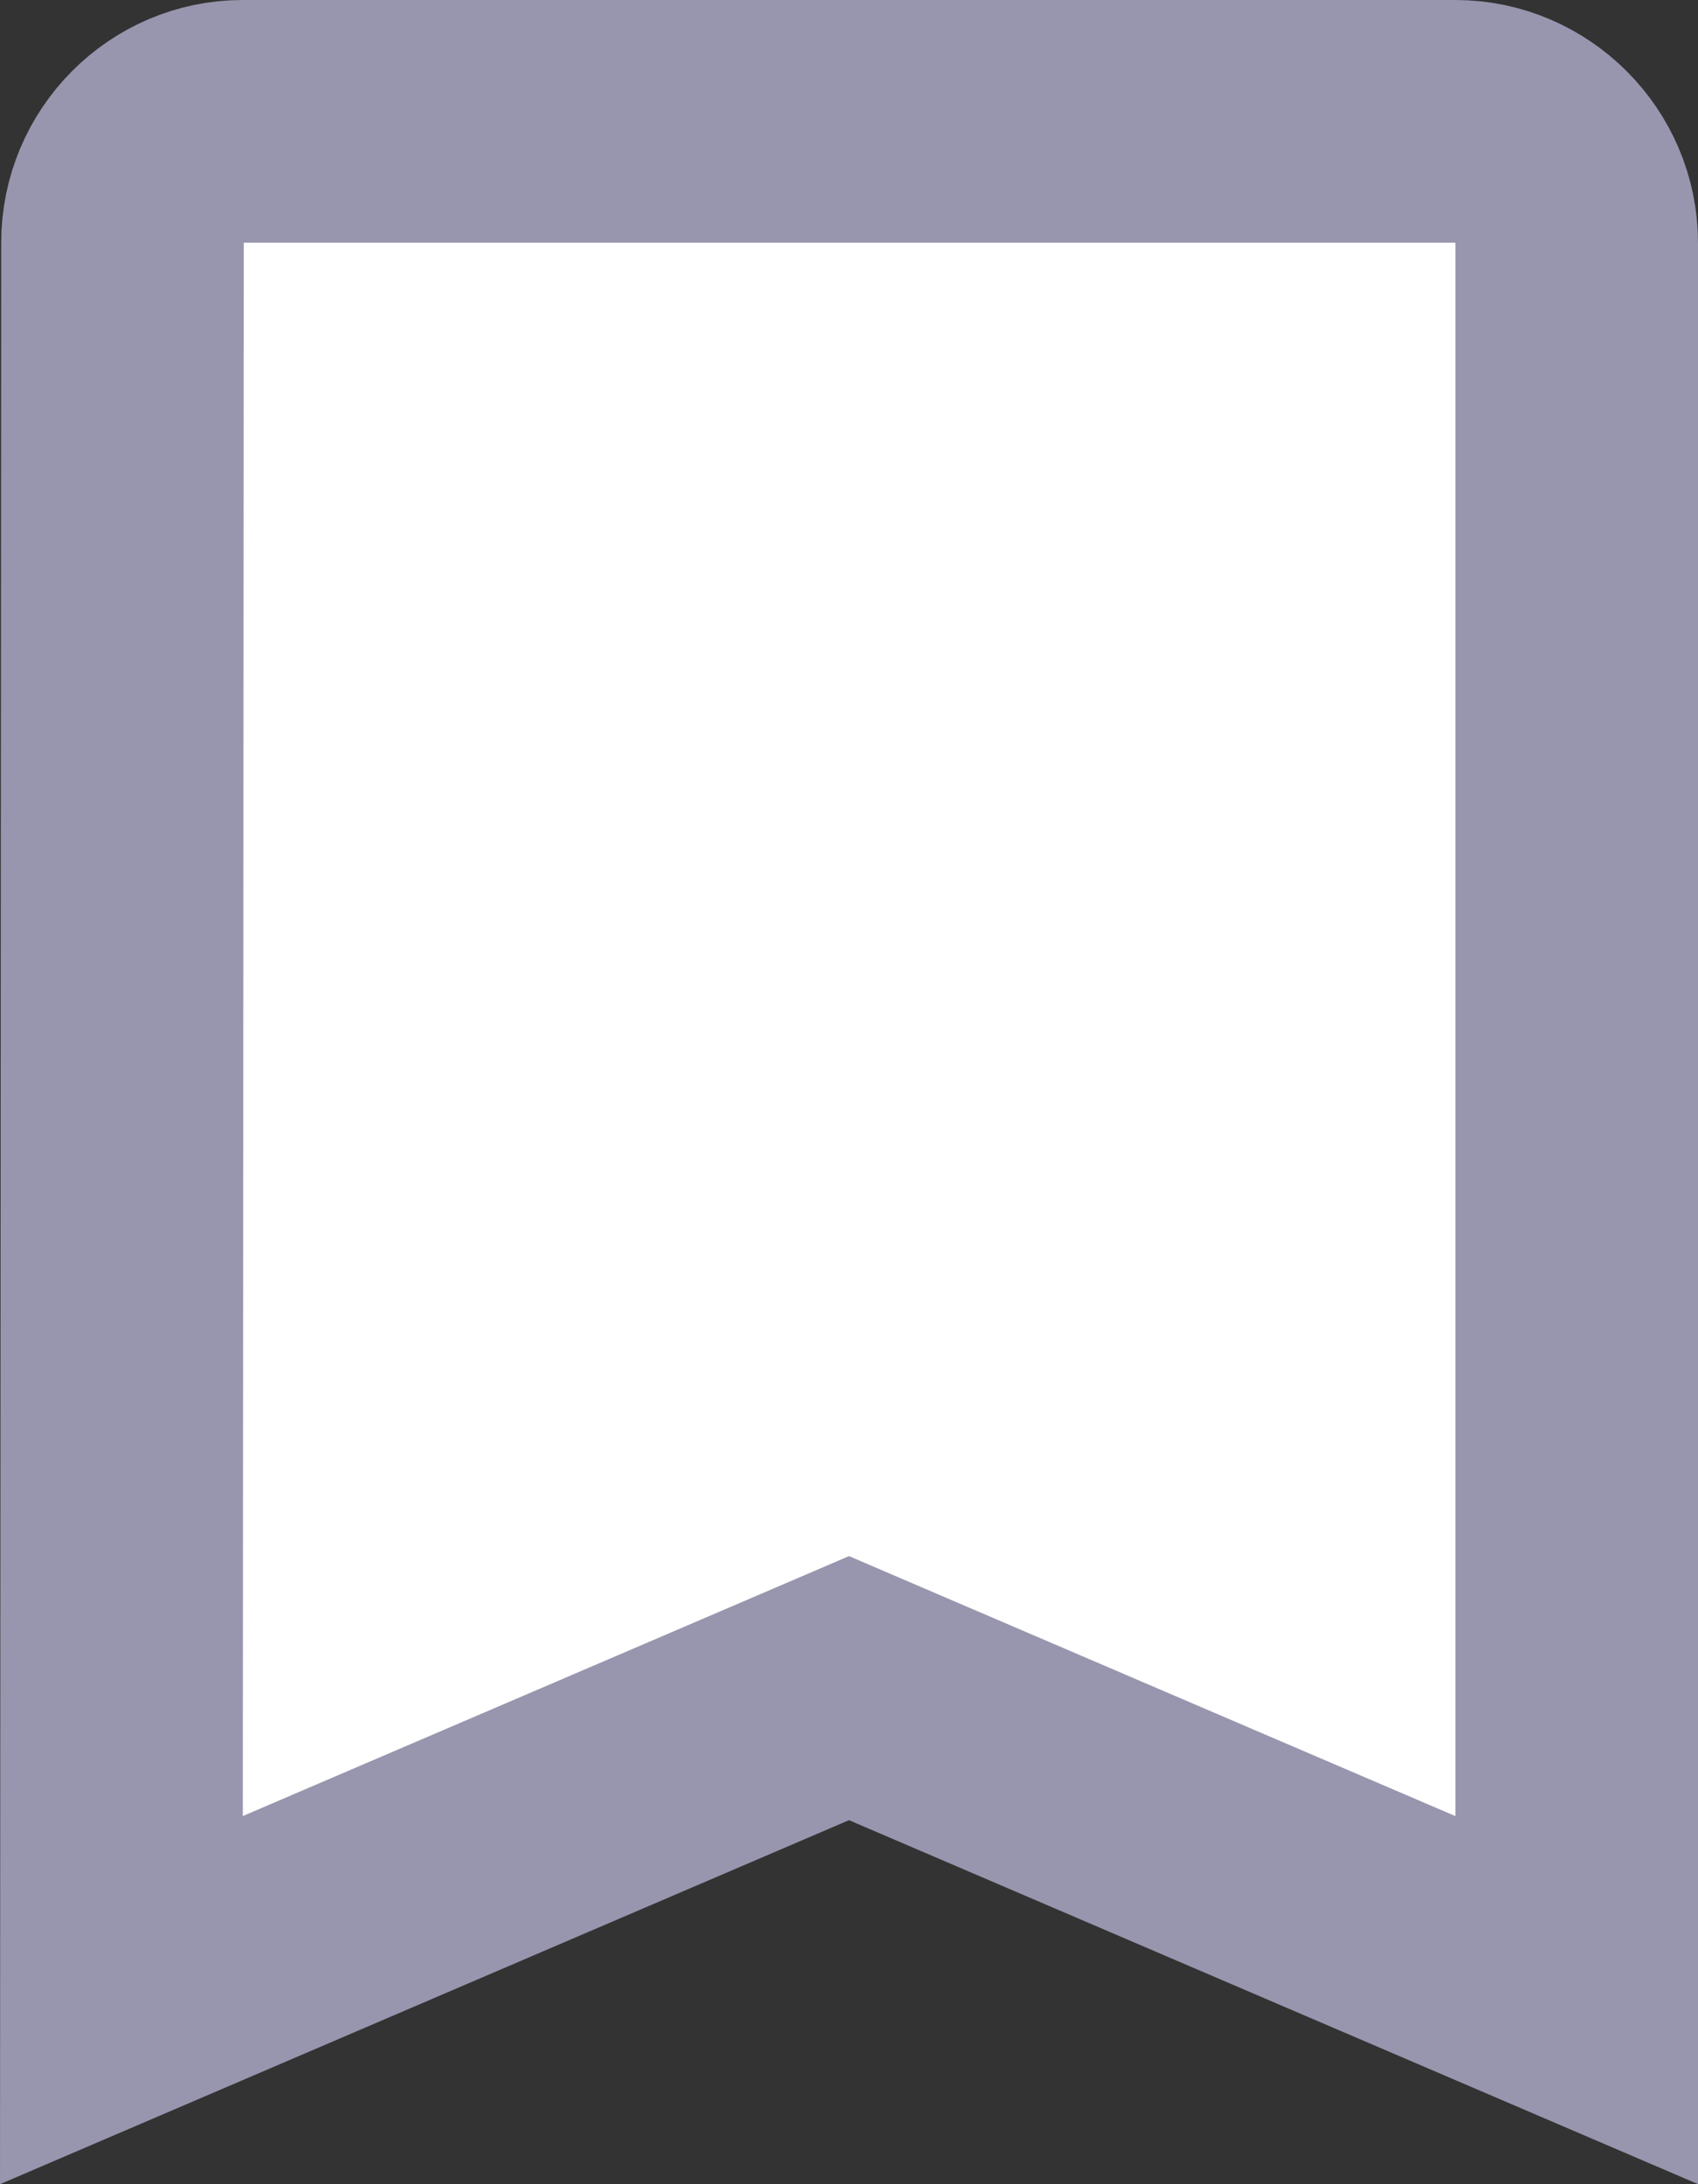 <svg width="14" height="18" viewBox="0 0 14 18" fill="none" xmlns="http://www.w3.org/2000/svg">
<rect x="0" y="0" width="14" height="18" fill="#333333" stroke="none"/>
<path d="M1.01 2.001V2C1.01 1.446 1.459 1 2 1H12C12.548 1 13 1.452 13 2V16.483L7.394 14.081L7 13.912L6.606 14.081L1.001 16.483L1.01 2.001Z" fill="white" stroke="#9896AE" stroke-width="2"/>
</svg>
